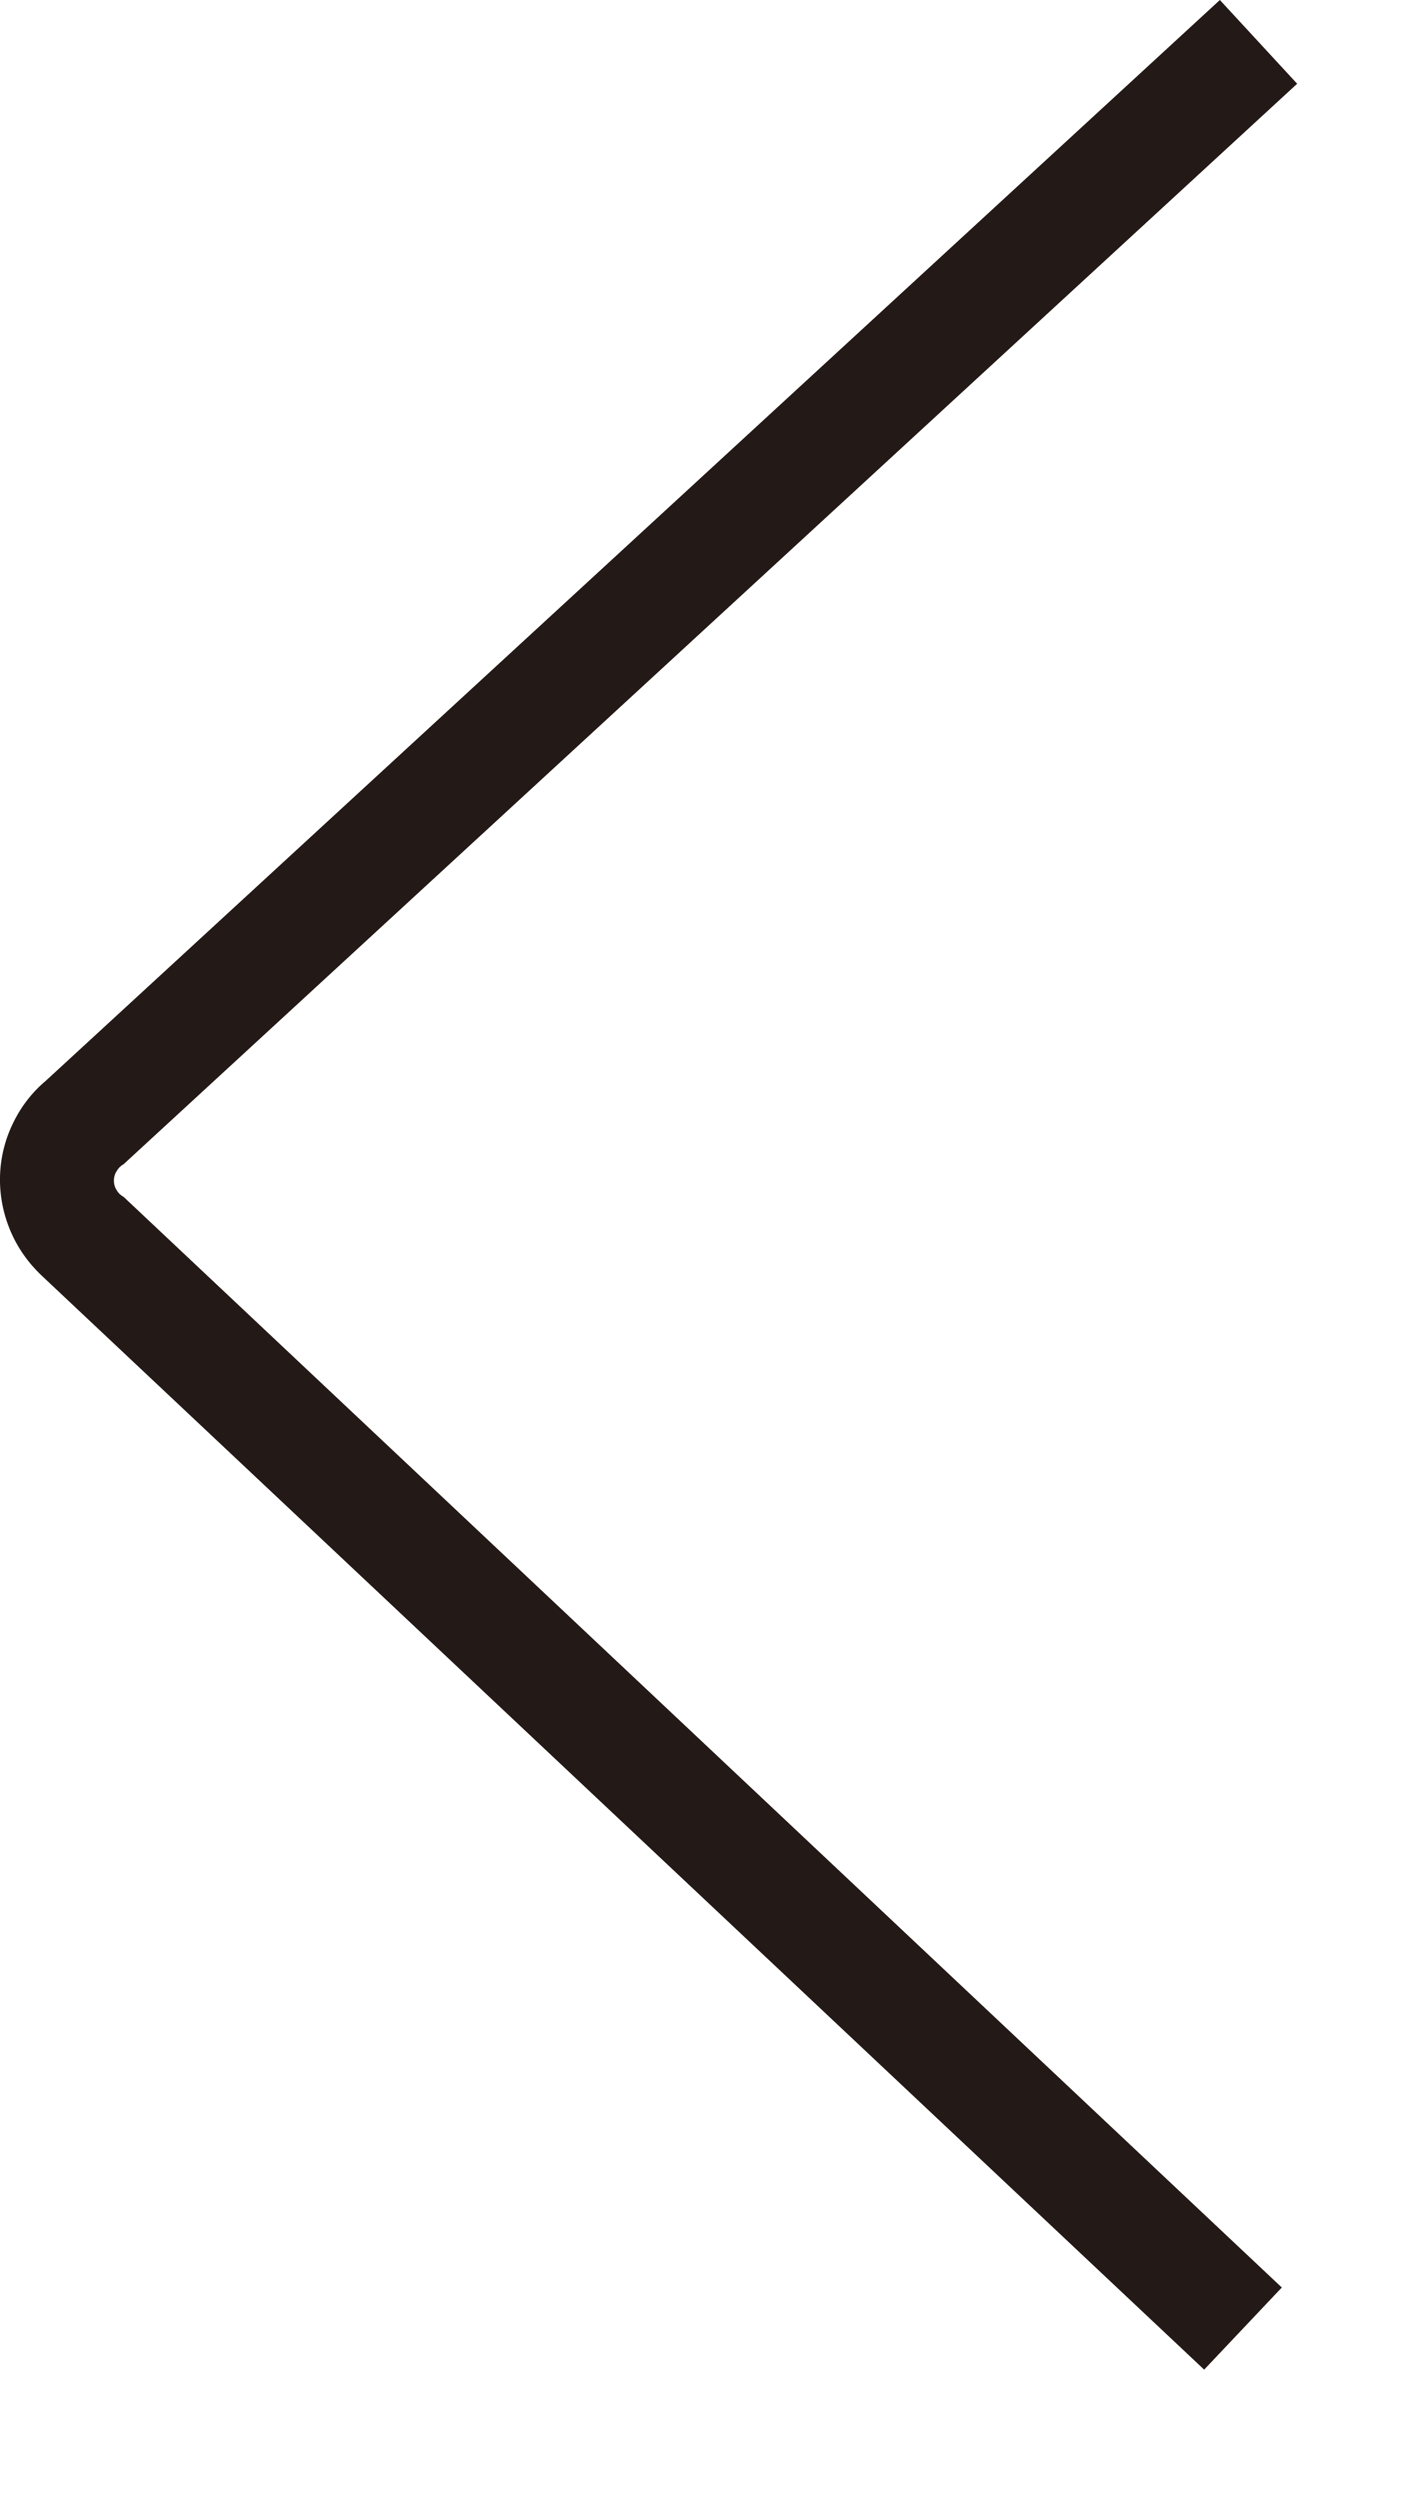 <svg width="8" height="14" viewBox="0 0 8 14" fill="none" xmlns="http://www.w3.org/2000/svg">
<path d="M0.233 7.143C0.158 7.072 0.098 6.987 0.058 6.892C0.018 6.797 -0.002 6.695 0 6.592C0.002 6.489 0.026 6.387 0.071 6.294C0.115 6.201 0.178 6.118 0.257 6.052L6.834 0L7.267 0.469L0.692 6.52C0.675 6.529 0.662 6.543 0.653 6.559C0.643 6.575 0.638 6.593 0.638 6.611C0.638 6.63 0.643 6.648 0.653 6.664C0.662 6.68 0.675 6.693 0.692 6.702L7.181 12.81L6.746 13.27L0.233 7.143Z" fill="#231916"/>
</svg>
